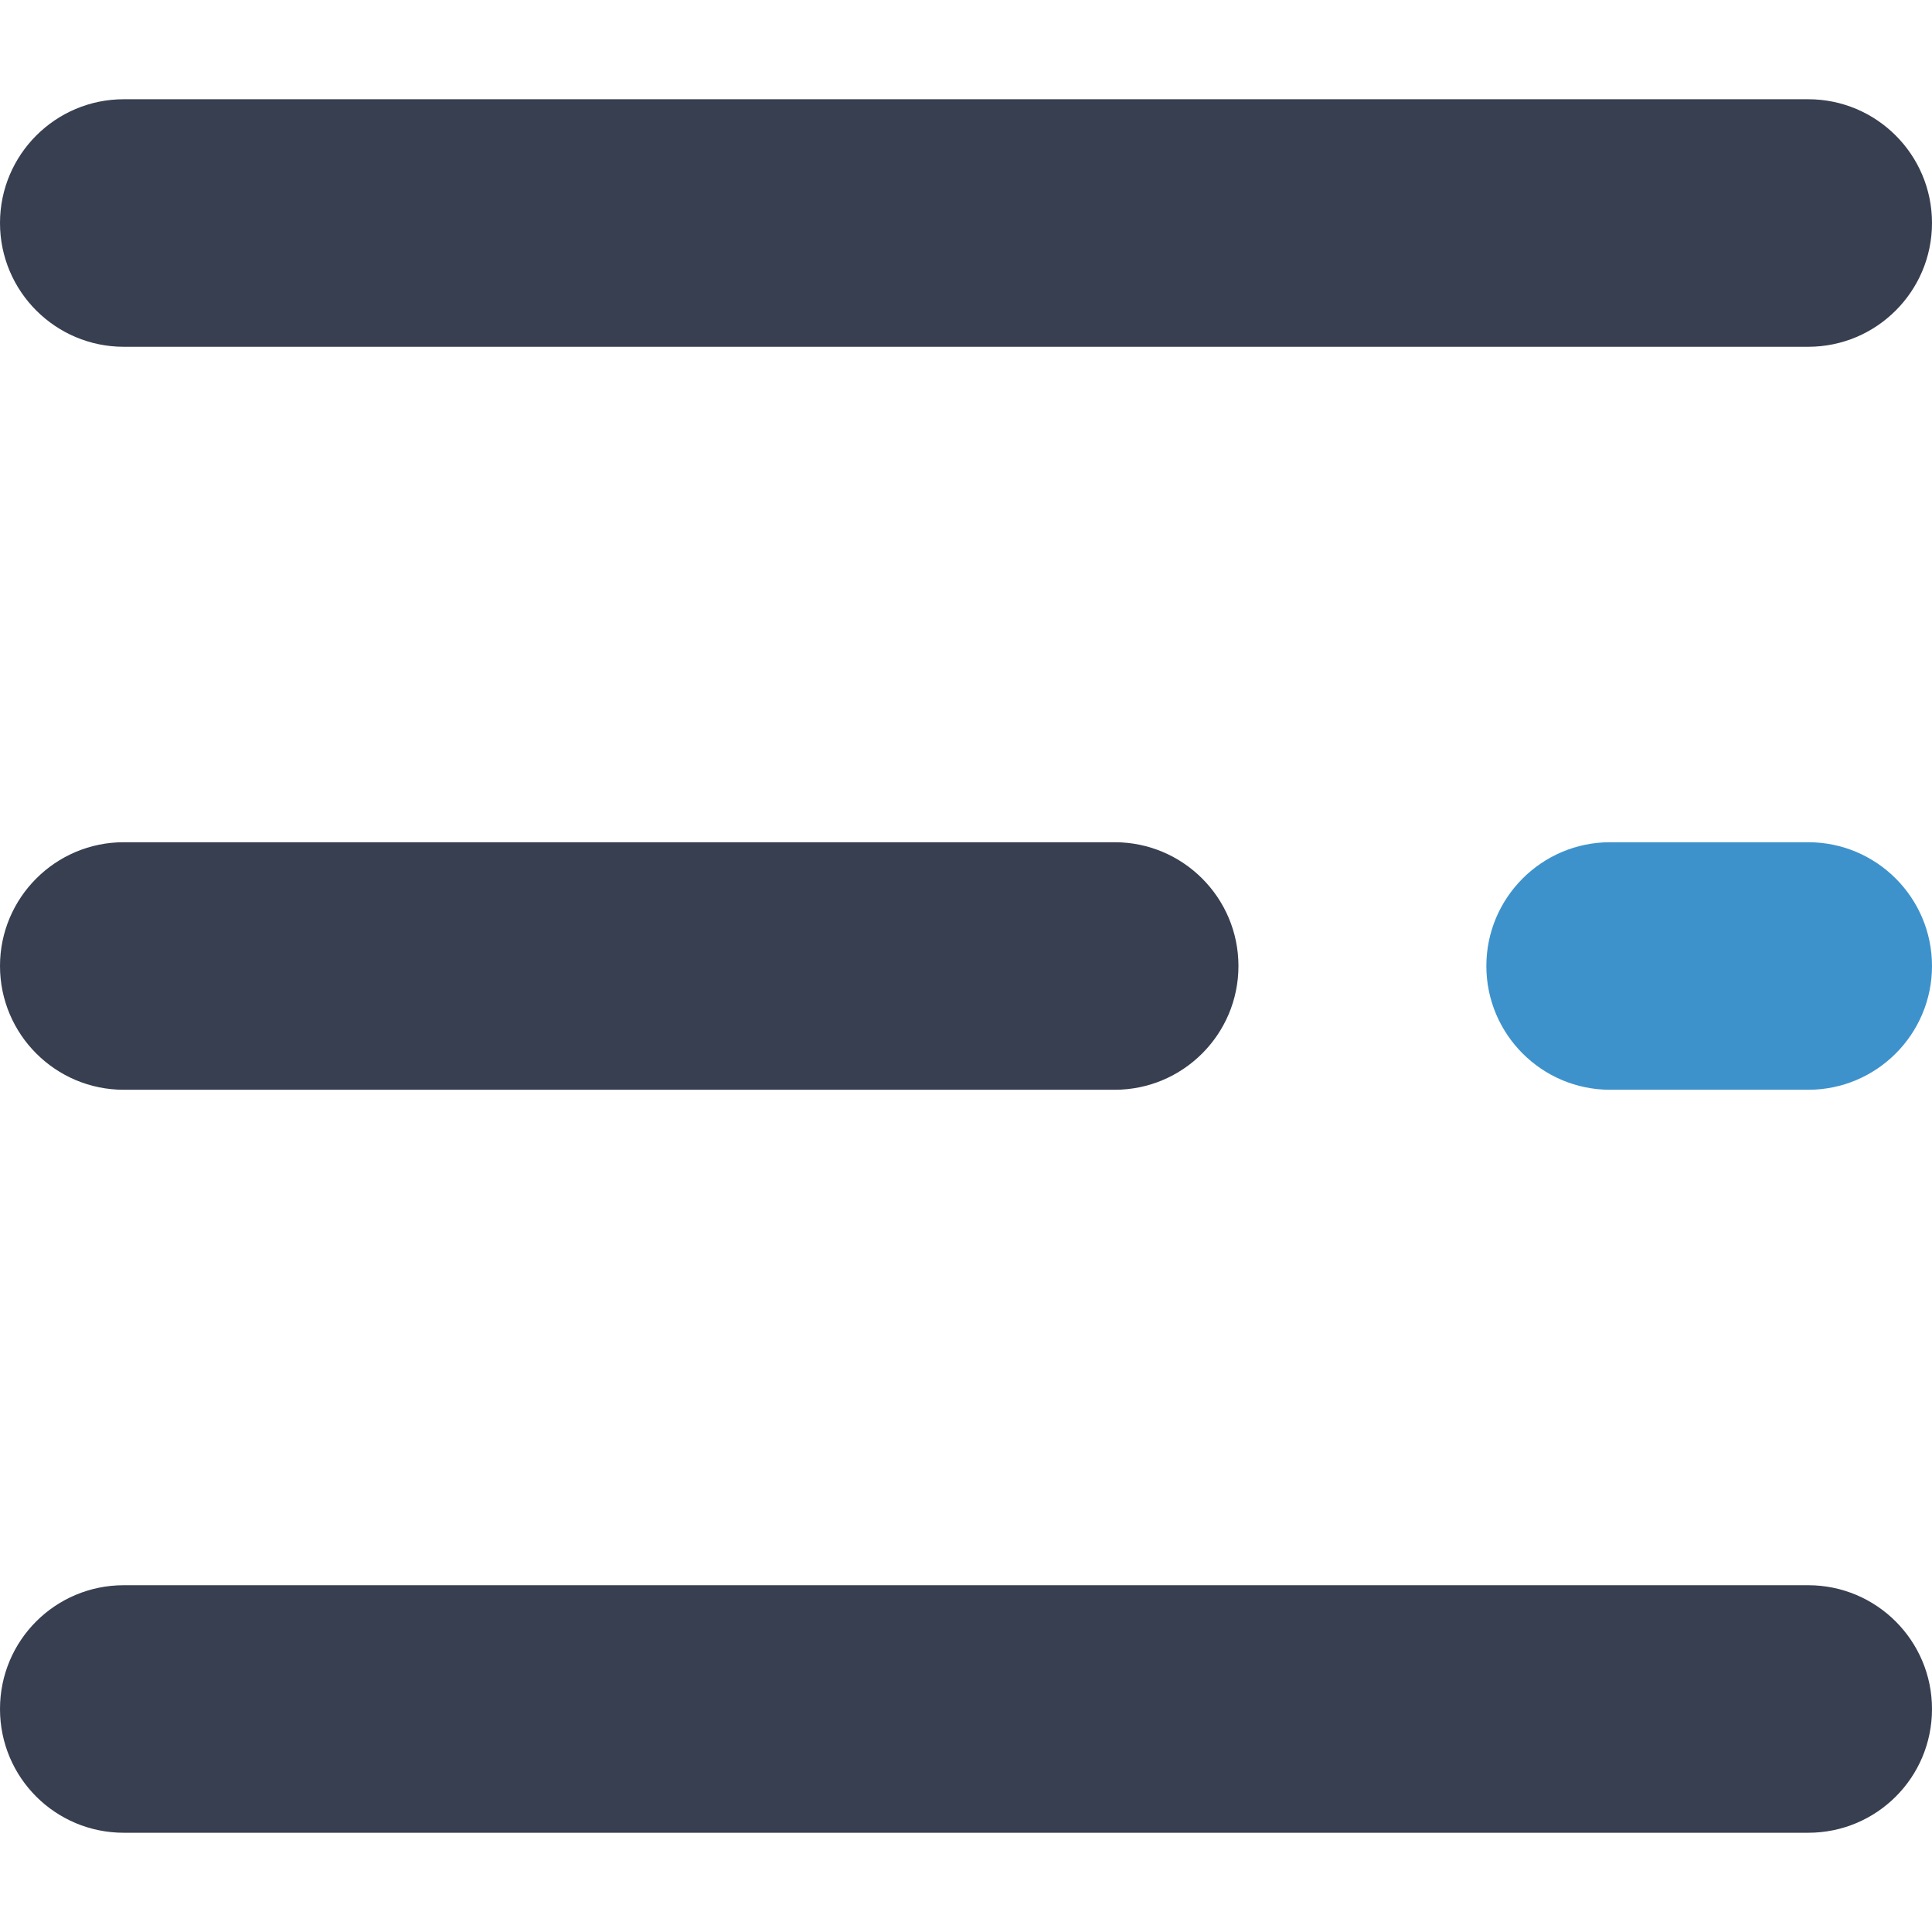 <svg version="1.1" id="Capa_1" xmlns="http://www.w3.org/2000/svg" x="0" y="0" viewBox="0 0 512 512" xml:space="preserve"><style>.st0{fill:#373f51}</style><path class="st0" d="M479.2 91.9H32.8C14.7 91.9 0 77.2 0 59.1s14.7-32.8 32.8-32.8h446.4c18.1 0 32.8 14.7 32.8 32.8s-14.7 32.8-32.8 32.8zM295.4 288.8H32.8C14.7 288.8 0 274.1 0 256s14.7-32.8 32.8-32.8h262.6c18.1 0 32.8 14.7 32.8 32.8s-14.7 32.8-32.8 32.8z"/><path d="M479.2 288.8h-52.5c-18.1 0-32.8-14.7-32.8-32.8s14.7-32.8 32.8-32.8h52.5c18.1 0 32.8 14.7 32.8 32.8s-14.7 32.8-32.8 32.8z" fill="#3e92cc"/><path class="st0" d="M479.2 485.7H32.8C14.7 485.7 0 471.1 0 452.9s14.7-32.8 32.8-32.8h446.4c18.1 0 32.8 14.7 32.8 32.8 0 18.2-14.7 32.8-32.8 32.8z"/></svg>